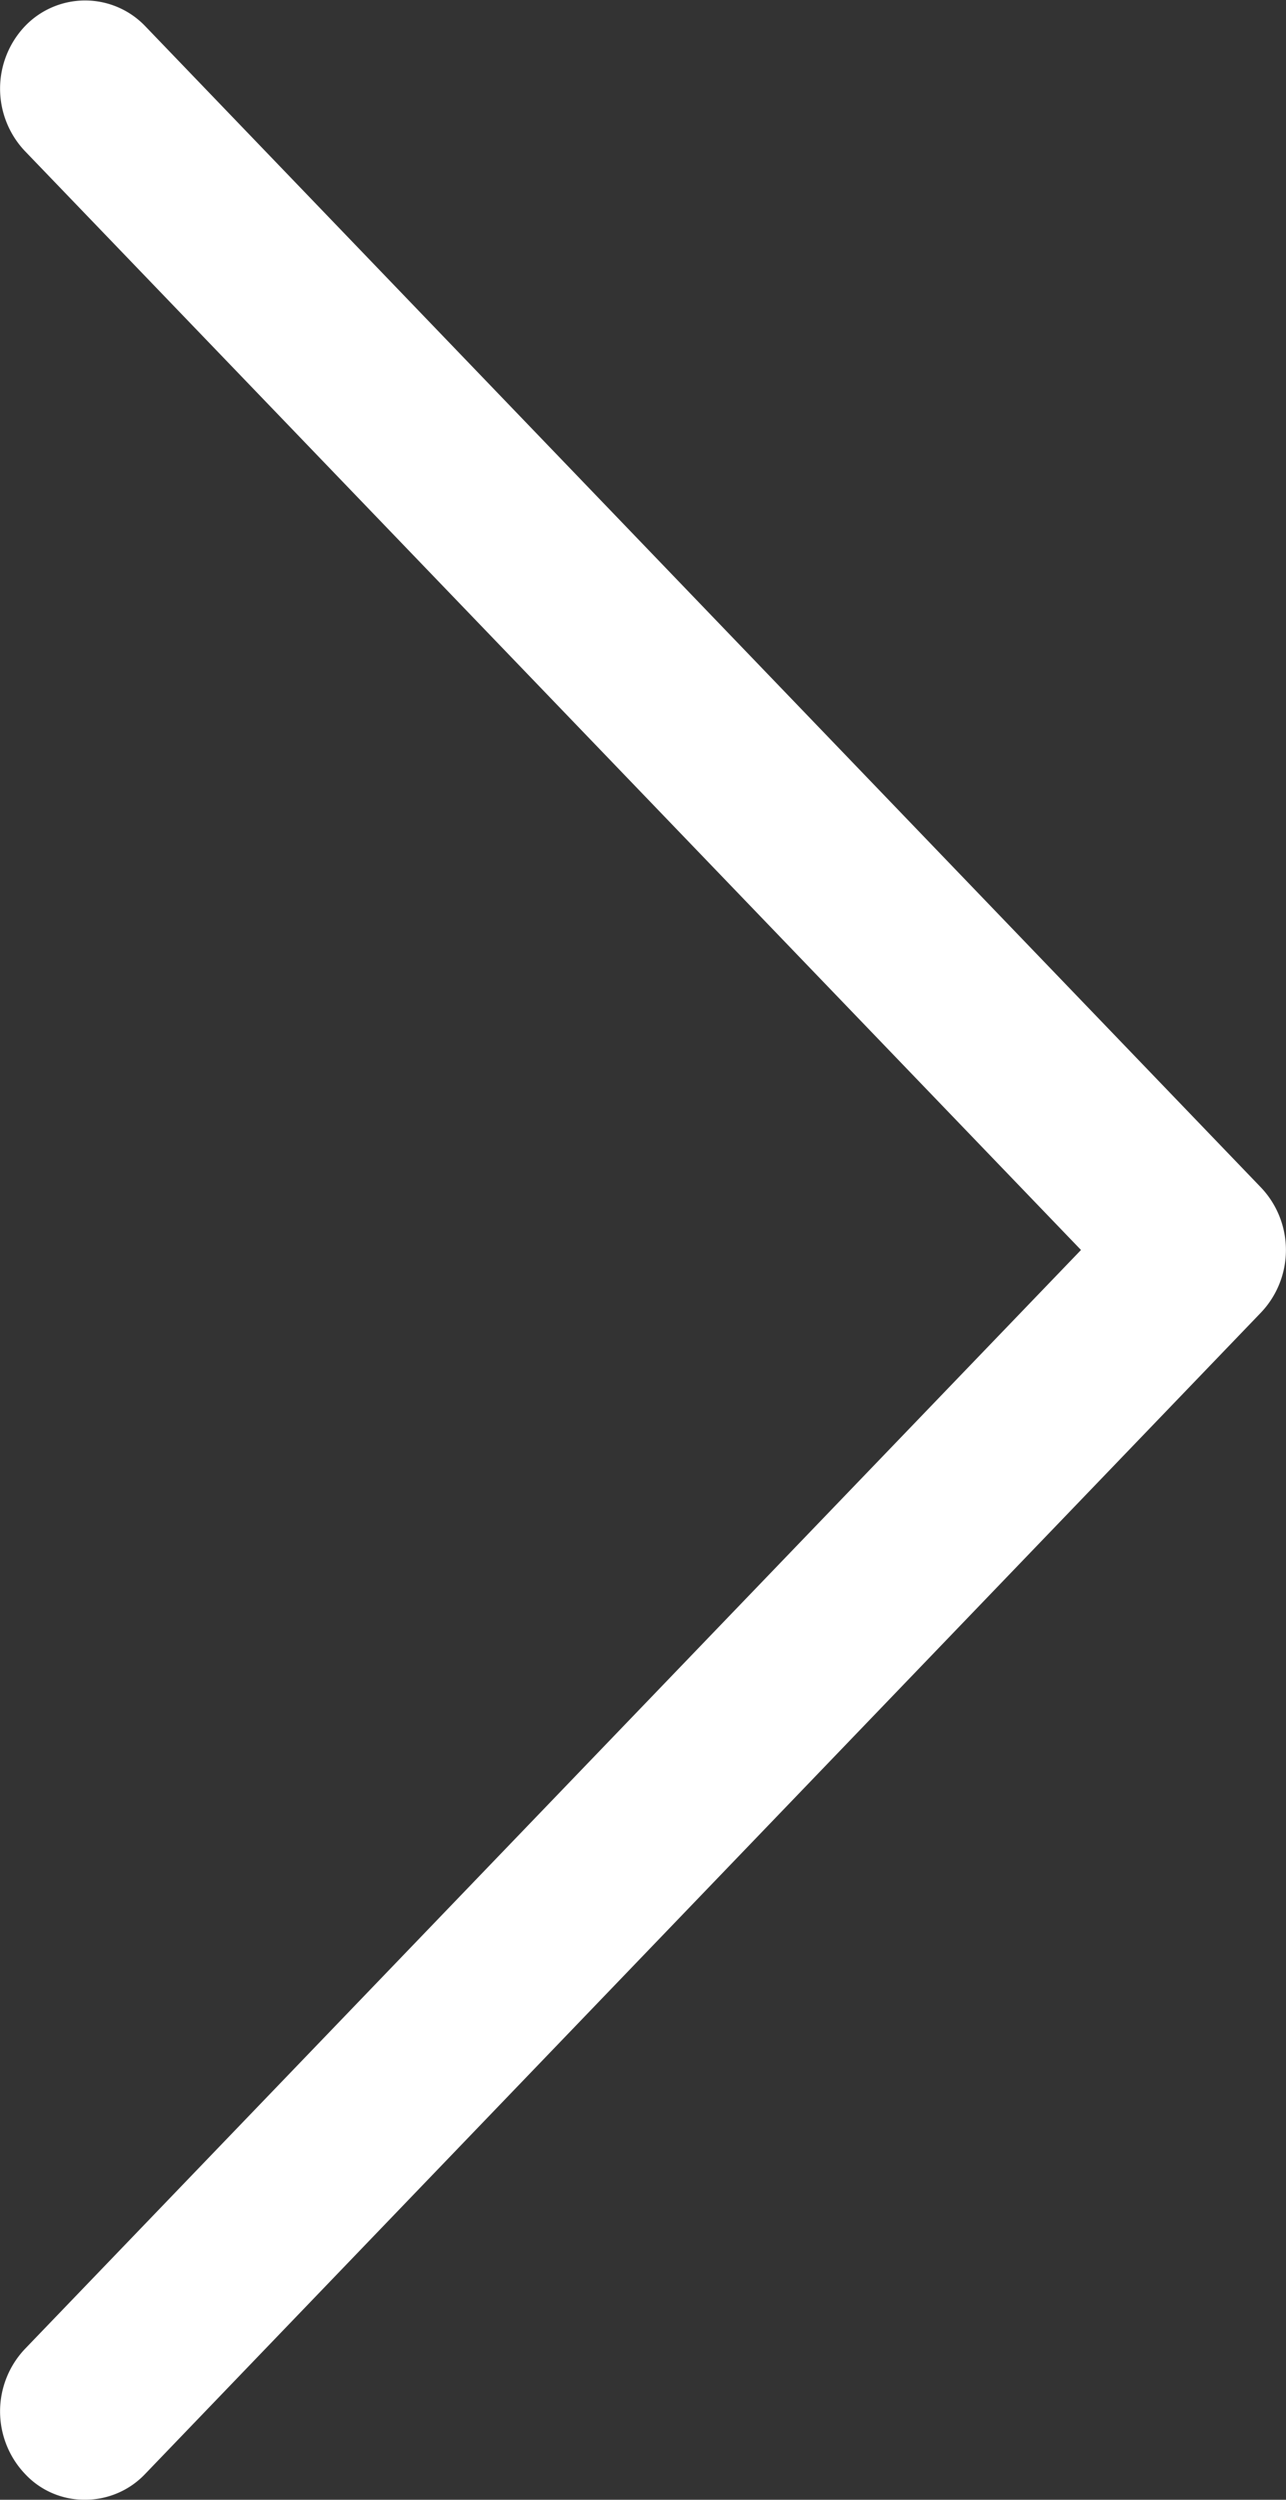 <svg xmlns="http://www.w3.org/2000/svg" width="17" height="33.031" viewBox="0 0 17 33.031">
  <rect x="0" y="0" width="17" height="33.031" fill="#333333" stroke="none"/>
<defs>
    <style>
      .cls-1 {
        fill: #fff;
        fill-rule: evenodd;
      }
    </style>
  </defs>
  <path id="arrow_portfolio_active" class="cls-1" d="M1503.92,493.658a1.092,1.092,0,0,1-.8.342,1.07,1.07,0,0,1-.79-0.342,1.2,1.2,0,0,1,0-1.651l13.96-14.521-13.96-14.52a1.2,1.2,0,0,1,0-1.651,1.1,1.1,0,0,1,1.59,0l14.75,15.346a1.2,1.2,0,0,1,0,1.651Z" transform="translate(-1502 -460.969)"/>
</svg>
